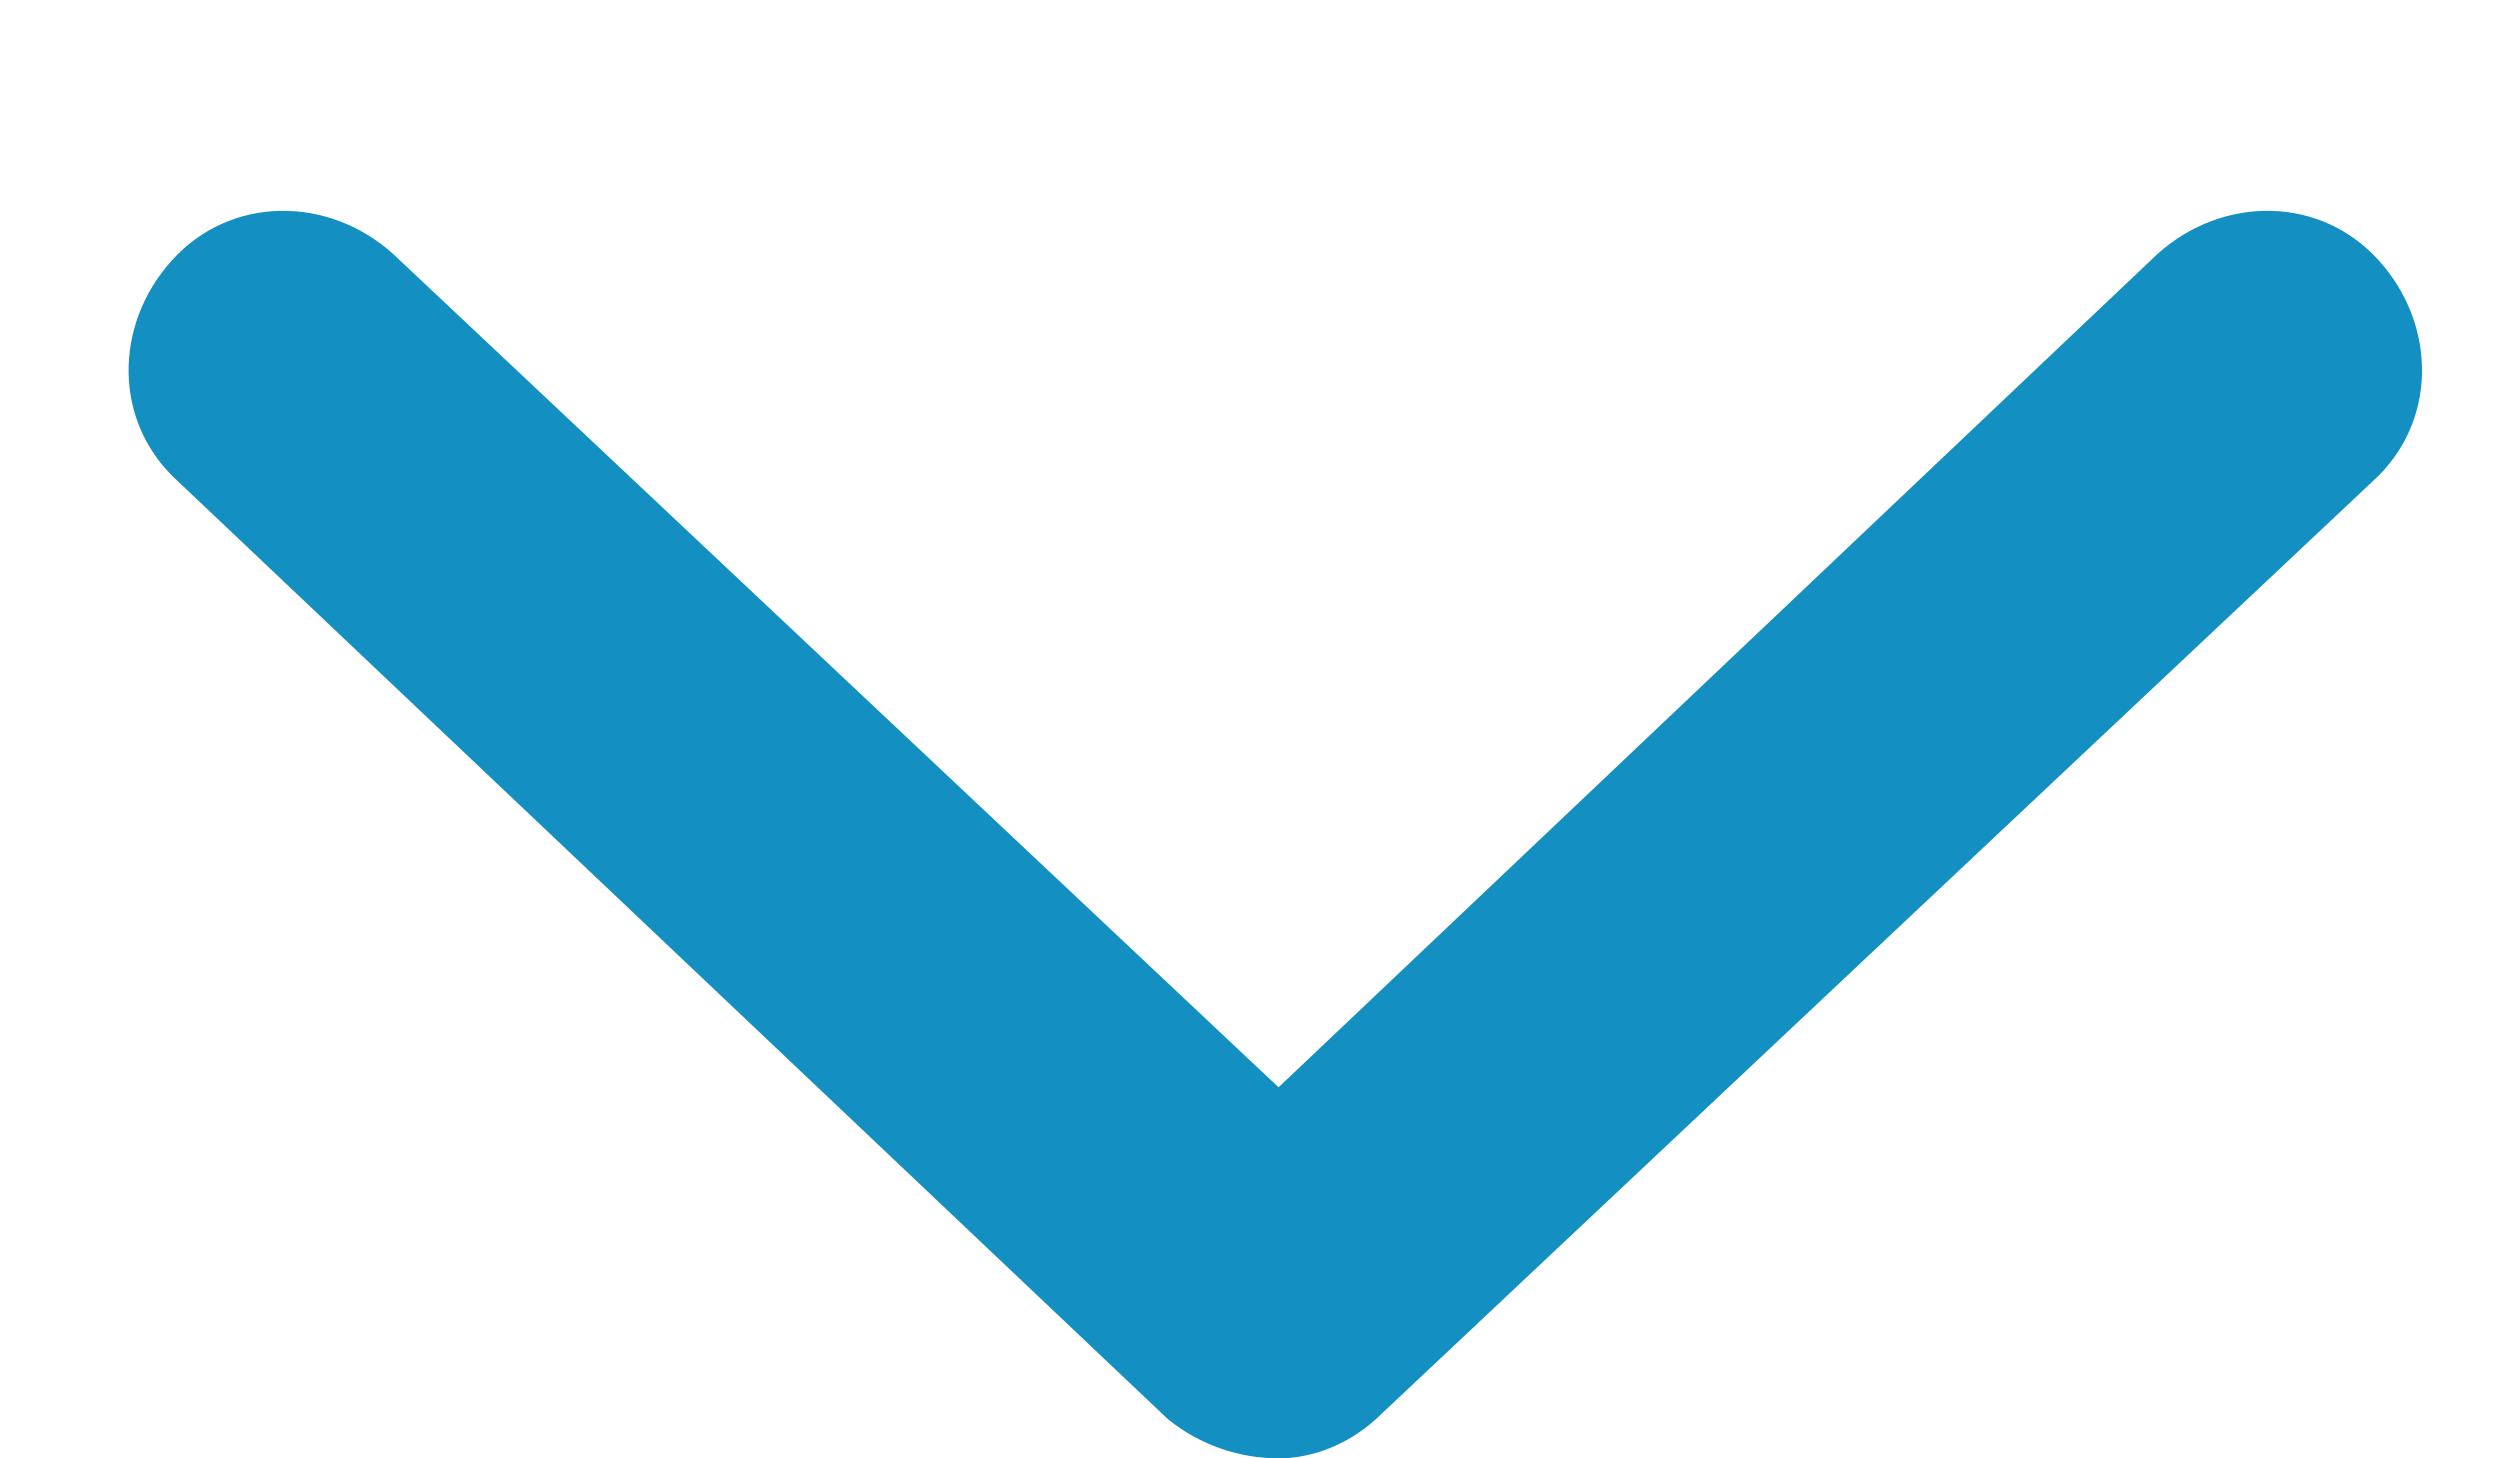 <svg width="12" height="7" viewBox="0 0 12 7" fill="none" xmlns="http://www.w3.org/2000/svg">
<path d="M11.387 2.312L6.637 6.781C6.481 6.938 6.293 7 6.137 7C5.95 7 5.762 6.938 5.606 6.812L0.856 2.312C0.543 2.031 0.543 1.562 0.825 1.25C1.106 0.938 1.575 0.938 1.887 1.219L6.137 5.219L10.356 1.219C10.668 0.938 11.137 0.938 11.418 1.25C11.7 1.562 11.7 2.031 11.387 2.312Z" fill="#138FC2"/>
</svg>
